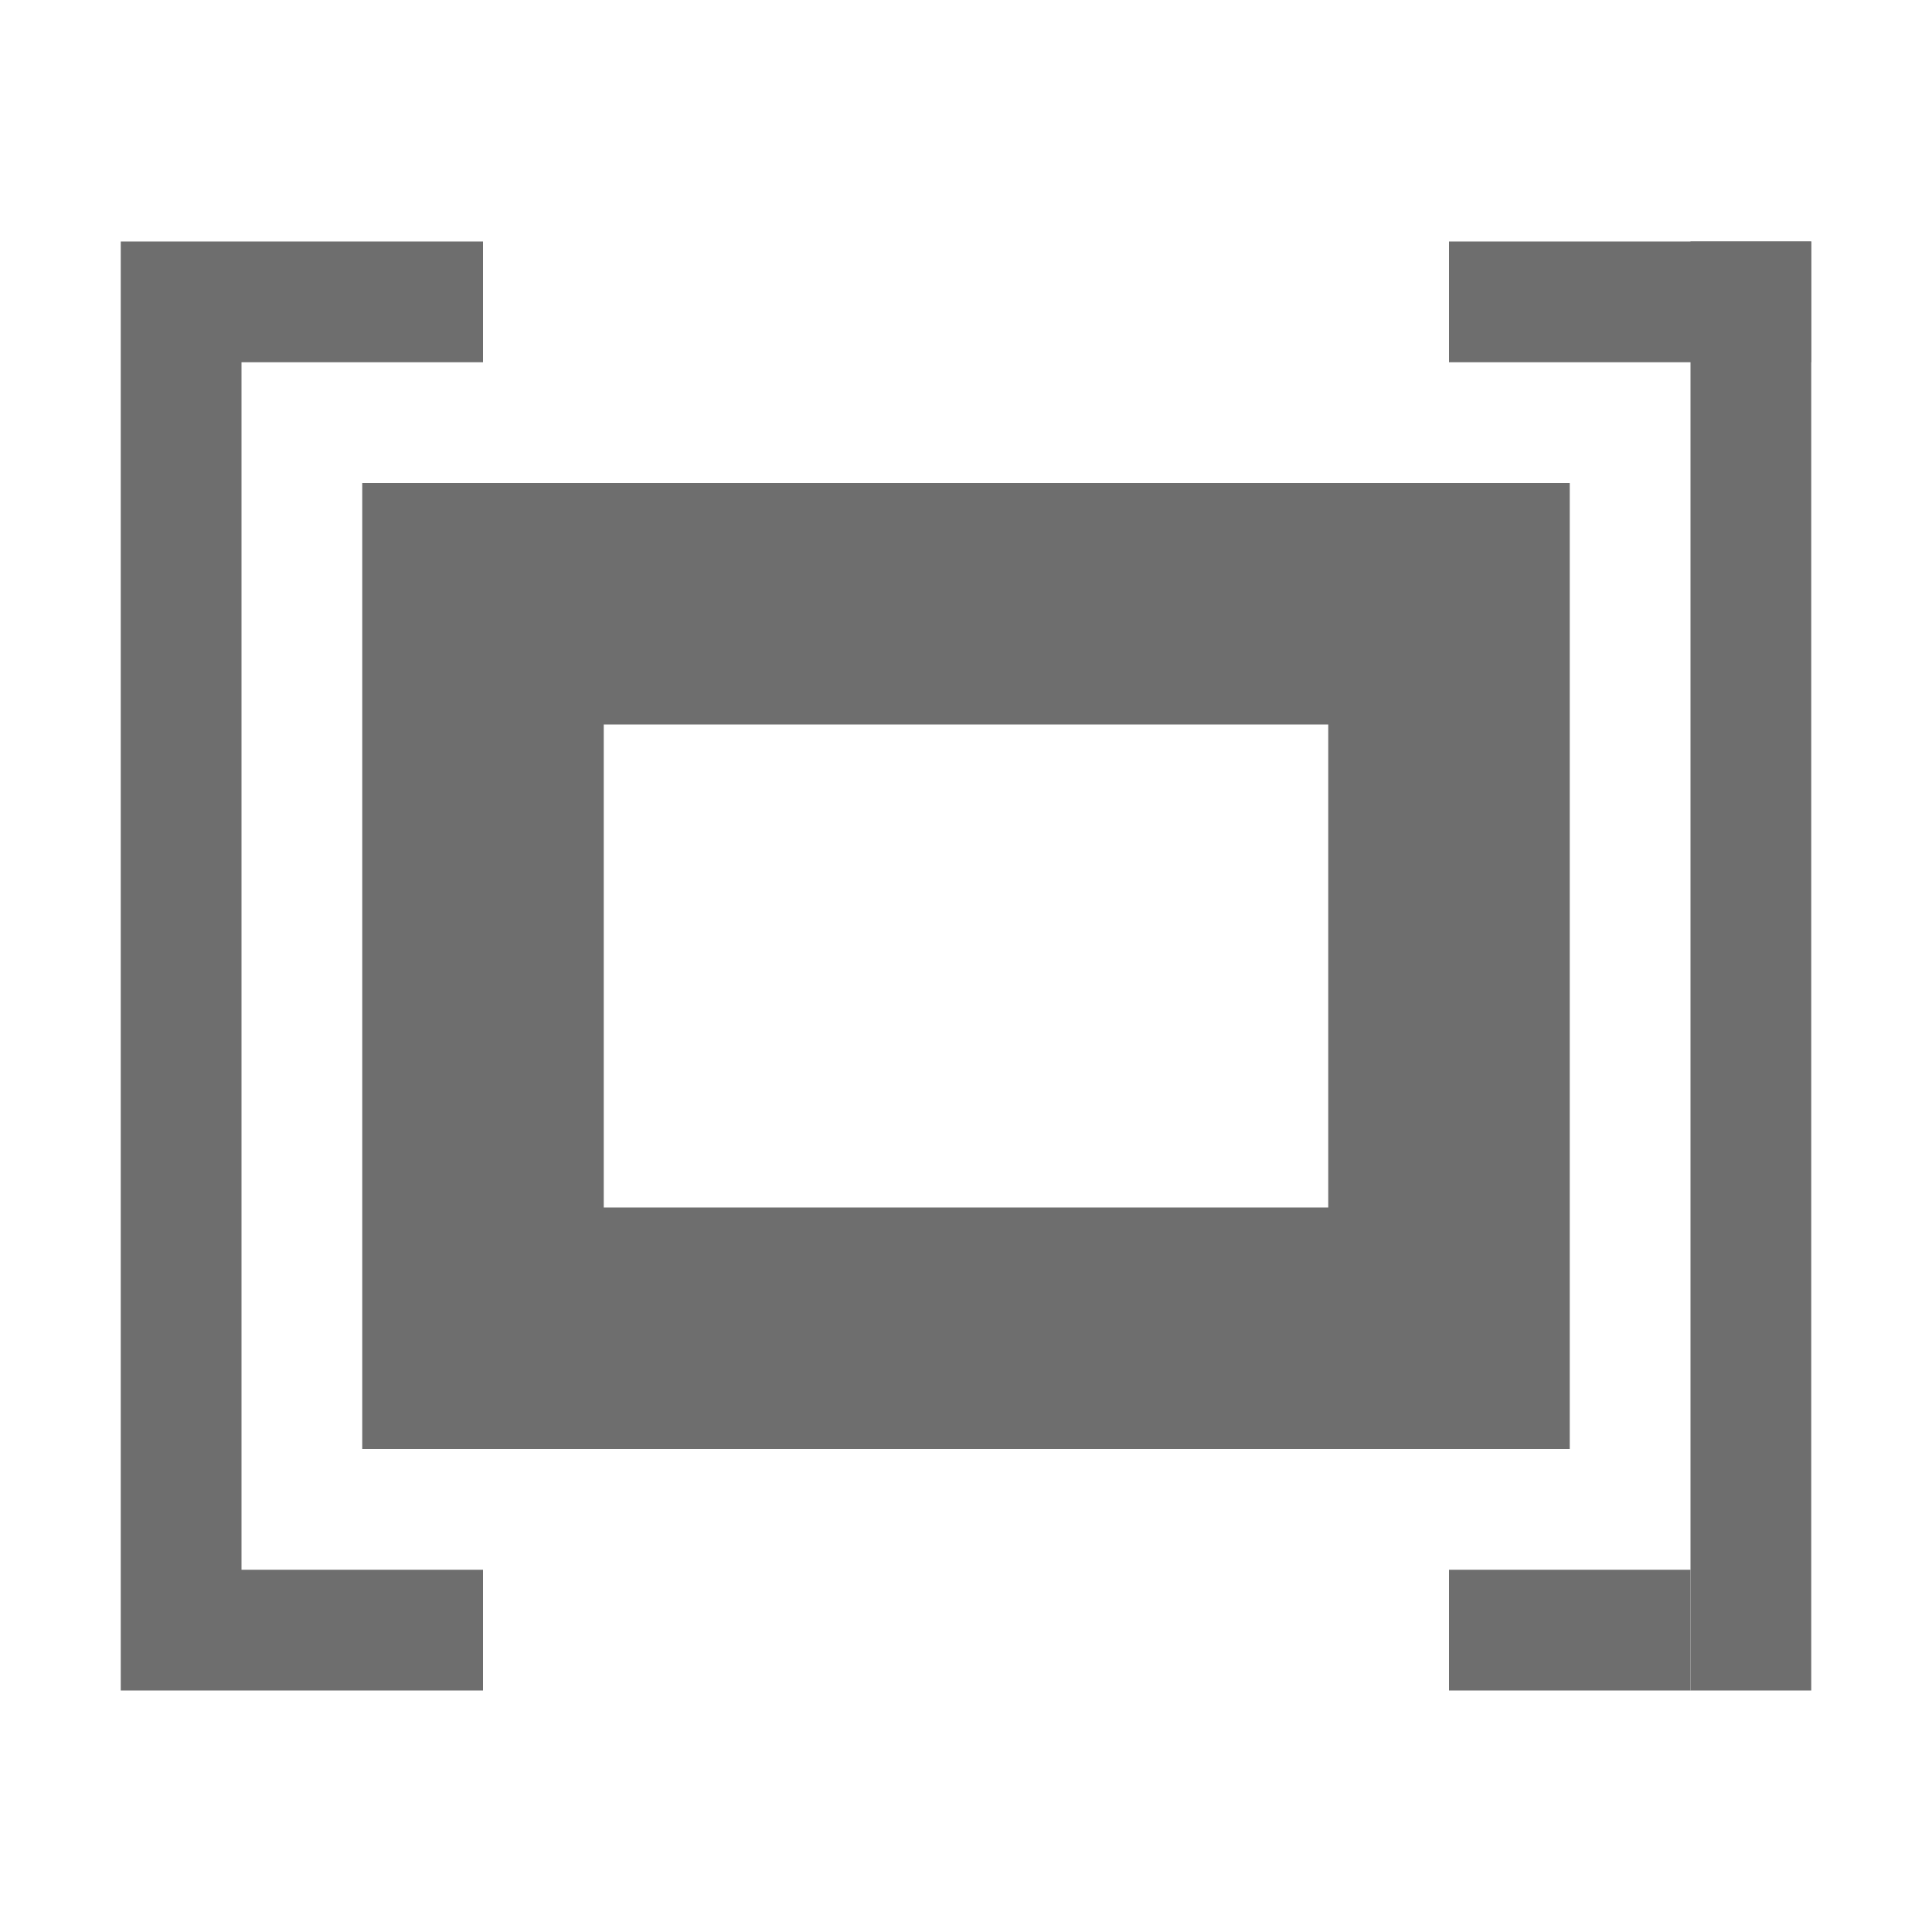 <svg width="16" height="16" viewBox="0 0 16 16" xmlns="http://www.w3.org/2000/svg"><rect id="frame" width="16" height="16" fill="none"/><g fill="#6E6E6E" fill-rule="evenodd"><path d="M1 2h1v12H1zM2 2h2v1H2zM2 13h2v1H2zM14 2h1v12h-1z"/><path d="M12 2h3v1h-3zM12 13h2v1h-2zM13 4v8H3V4h10zm-2 2H5v4h6V6z"/></g></svg>